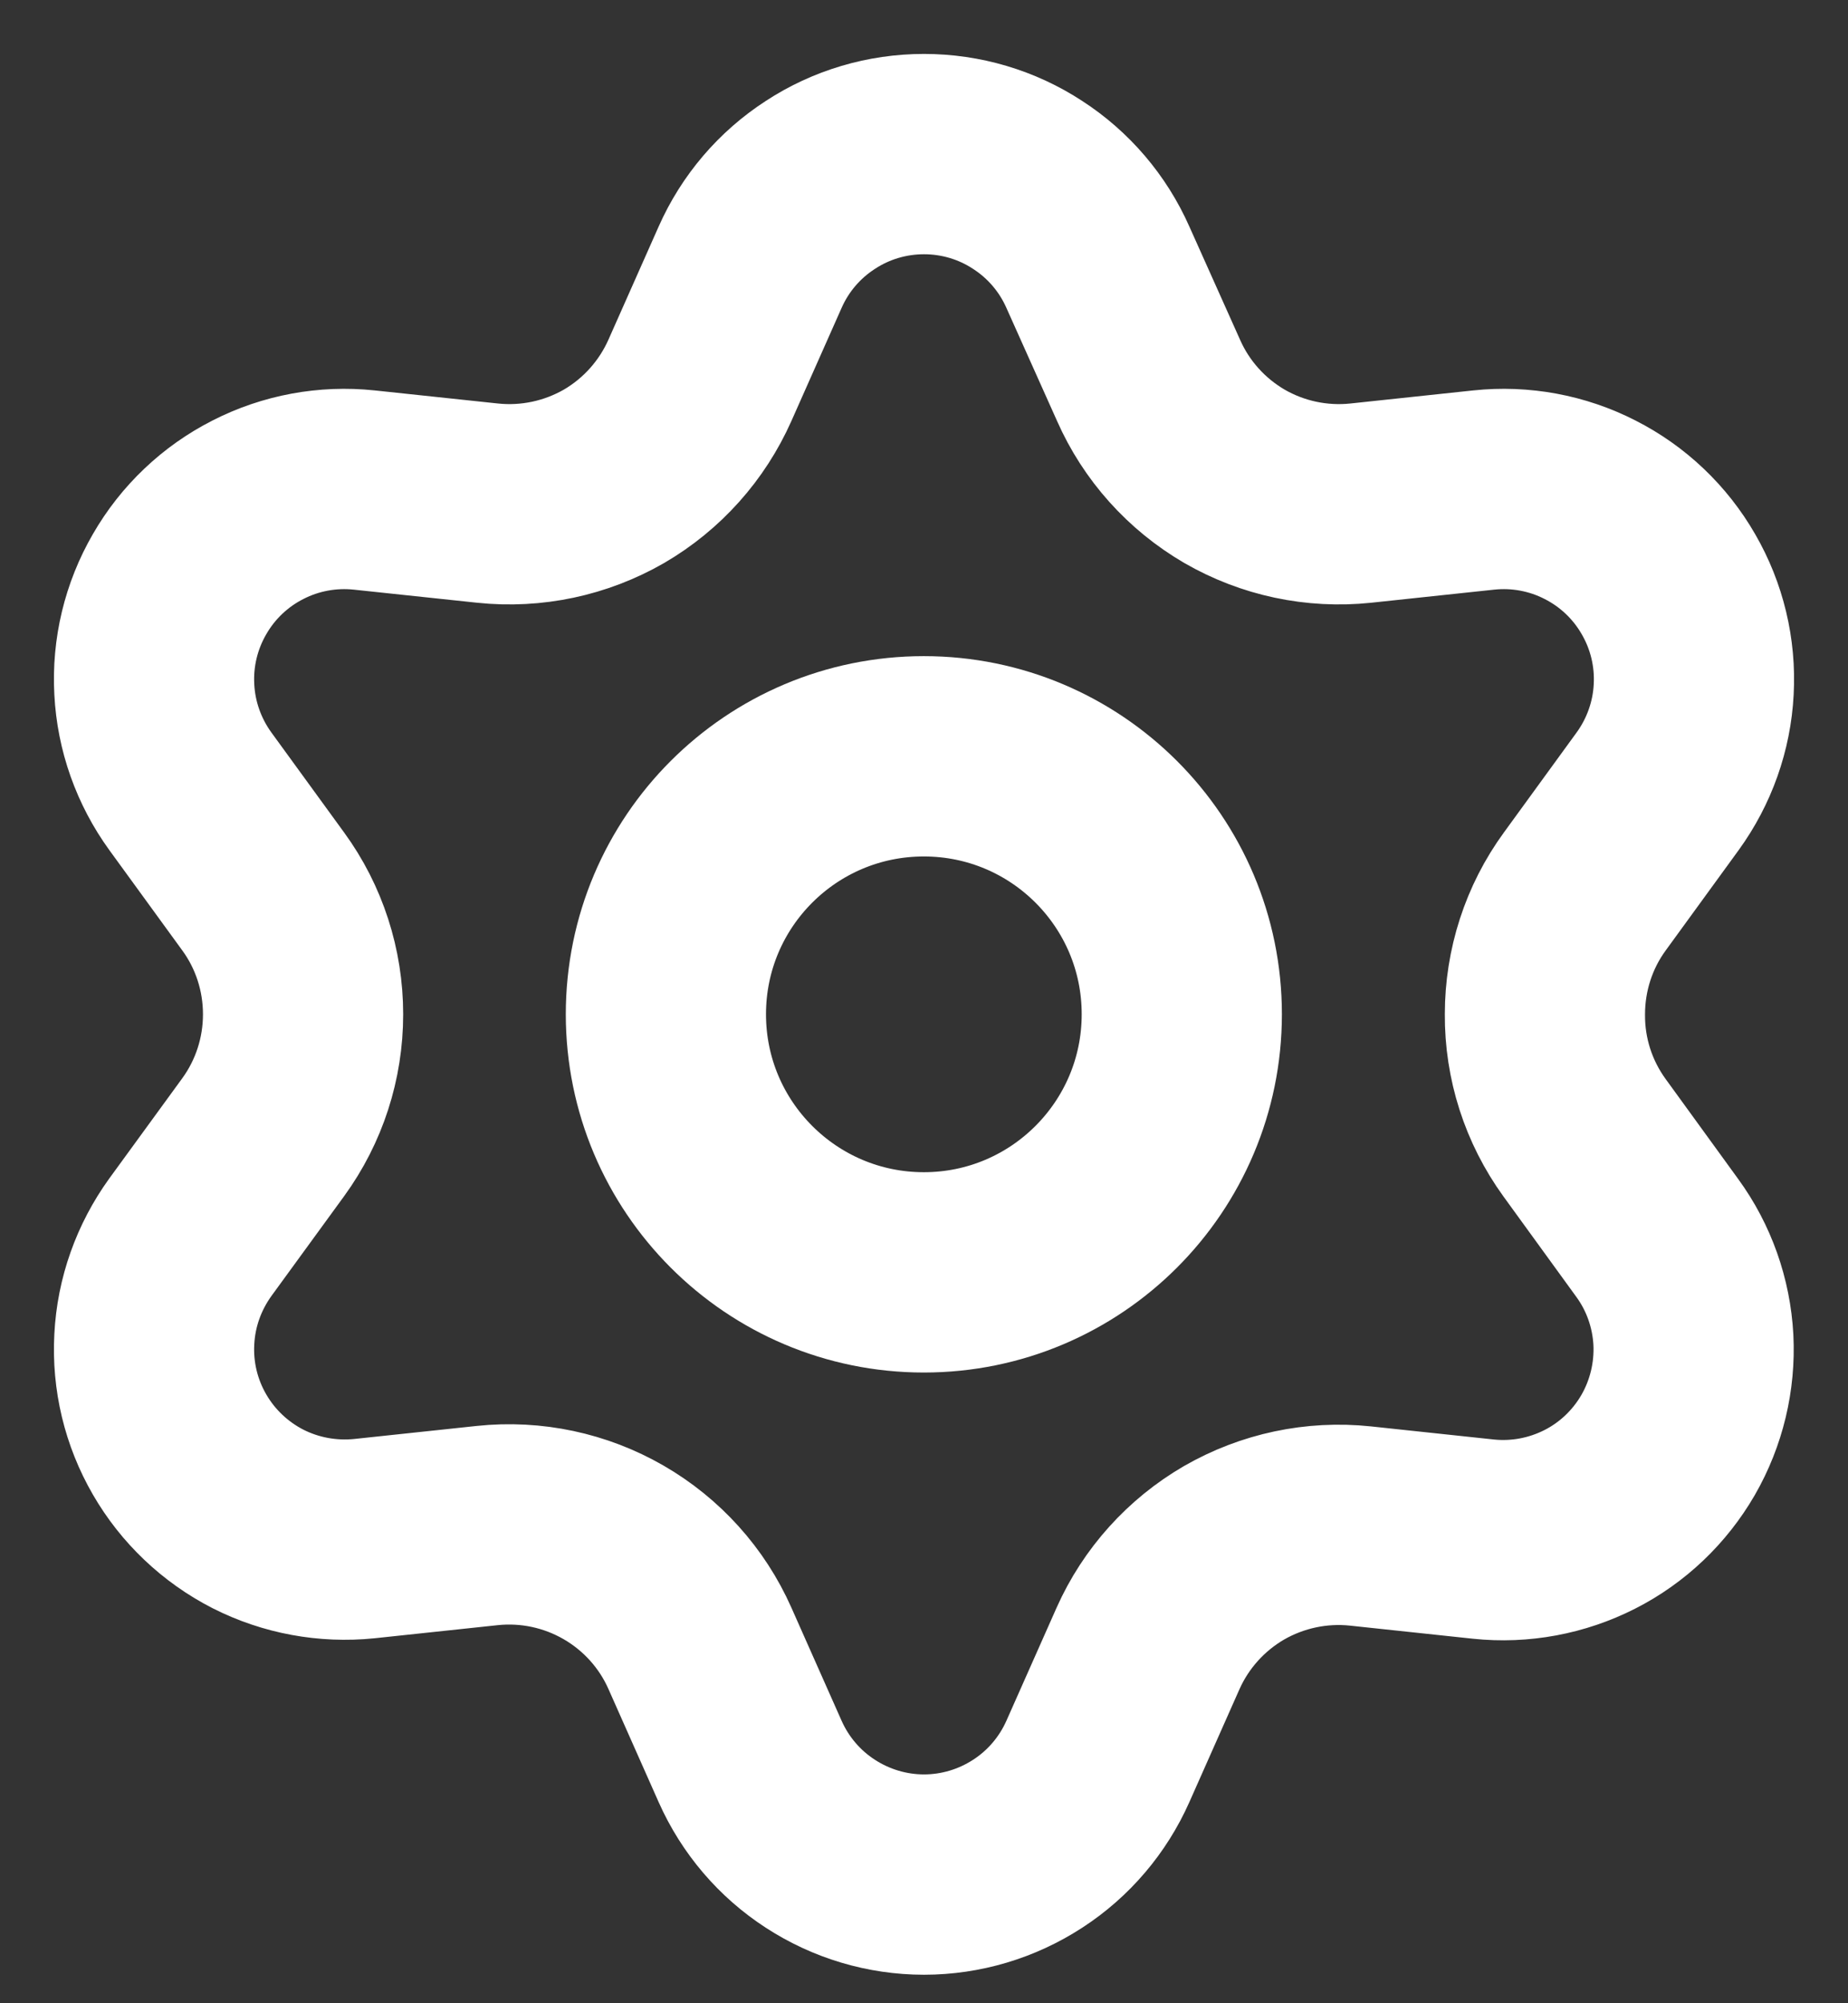 <svg width="12" height="13" viewBox="0 0 12 13" fill="none" xmlns="http://www.w3.org/2000/svg">
<rect x="0" y="0" width="12" height="13" fill="#333333" stroke="none"/>
<path d="M4.545 10.697L4.871 11.431C4.968 11.649 5.126 11.835 5.327 11.965C5.527 12.095 5.761 12.165 6 12.165C6.239 12.165 6.473 12.095 6.673 11.965C6.874 11.835 7.032 11.649 7.129 11.431L7.455 10.697C7.571 10.437 7.767 10.22 8.013 10.077C8.262 9.934 8.549 9.873 8.834 9.903L9.632 9.988C9.87 10.013 10.11 9.968 10.323 9.86C10.536 9.752 10.712 9.584 10.832 9.377C10.951 9.17 11.008 8.933 10.996 8.694C10.983 8.456 10.902 8.226 10.761 8.033L10.289 7.383C10.12 7.15 10.03 6.87 10.032 6.582C10.032 6.296 10.122 6.016 10.291 5.785L10.764 5.135C10.904 4.942 10.986 4.712 10.998 4.474C11.011 4.235 10.954 3.998 10.834 3.791C10.715 3.584 10.538 3.416 10.325 3.308C10.112 3.199 9.872 3.155 9.635 3.18L8.836 3.265C8.551 3.295 8.264 3.234 8.016 3.091C7.769 2.947 7.573 2.729 7.458 2.468L7.129 1.734C7.032 1.515 6.874 1.33 6.673 1.2C6.473 1.069 6.239 1 6 1C5.761 1 5.527 1.069 5.327 1.2C5.126 1.33 4.968 1.515 4.871 1.734L4.545 2.468C4.429 2.729 4.234 2.947 3.987 3.091C3.738 3.234 3.451 3.295 3.166 3.265L2.365 3.18C2.128 3.155 1.888 3.199 1.675 3.308C1.462 3.416 1.285 3.584 1.166 3.791C1.046 3.998 0.989 4.235 1.002 4.474C1.014 4.712 1.096 4.942 1.236 5.135L1.709 5.785C1.878 6.016 1.968 6.296 1.968 6.582C1.968 6.869 1.878 7.148 1.709 7.38L1.236 8.029C1.096 8.223 1.014 8.452 1.002 8.691C0.989 8.93 1.046 9.167 1.166 9.374C1.285 9.58 1.462 9.748 1.675 9.857C1.888 9.965 2.128 10.009 2.365 9.985L3.164 9.9C3.449 9.87 3.736 9.931 3.984 10.074C4.232 10.217 4.429 10.435 4.545 10.697Z" stroke="white" stroke-width="1.3" stroke-linecap="round" stroke-linejoin="round"/>
<path d="M5.999 8.257C6.924 8.257 7.674 7.507 7.674 6.582C7.674 5.657 6.924 4.908 5.999 4.908C5.074 4.908 4.324 5.657 4.324 6.582C4.324 7.507 5.074 8.257 5.999 8.257Z" stroke="white" stroke-width="1.3" stroke-linecap="round" stroke-linejoin="round"/>
</svg>
